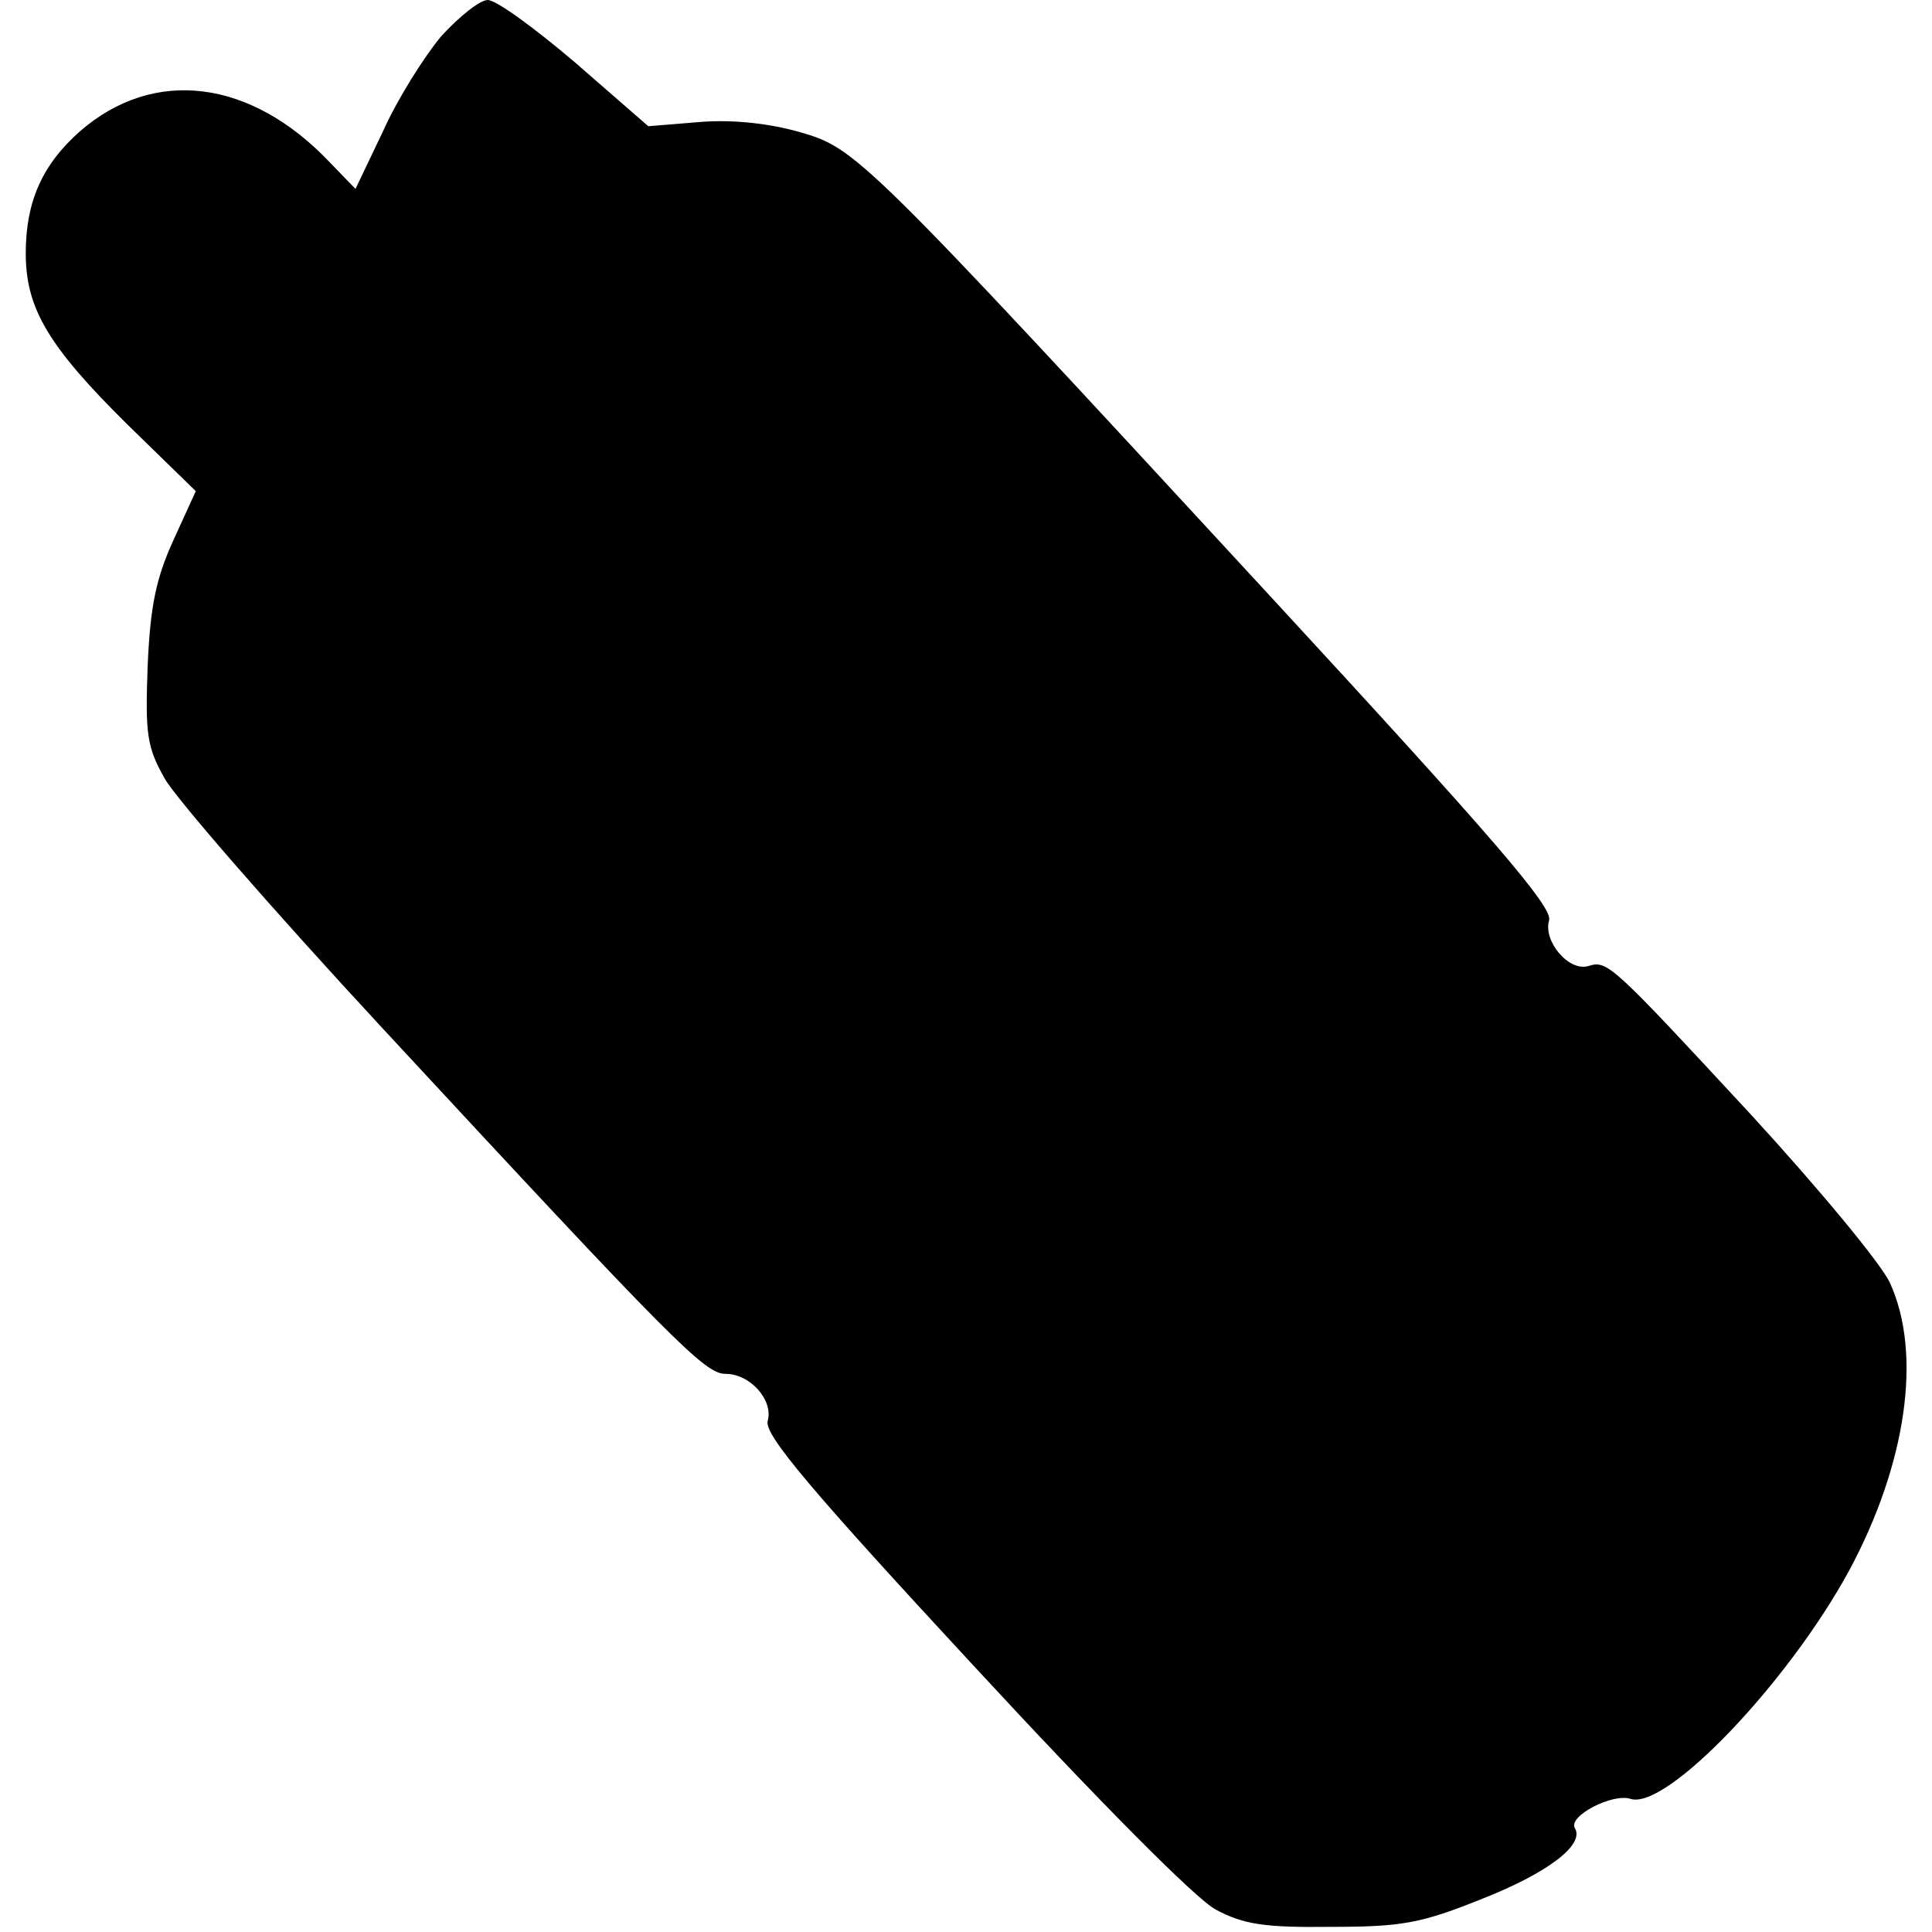 <?xml version="1.0" standalone="no"?>
<!DOCTYPE svg PUBLIC "-//W3C//DTD SVG 20010904//EN"
 "http://www.w3.org/TR/2001/REC-SVG-20010904/DTD/svg10.dtd">
<svg version="1.0" xmlns="http://www.w3.org/2000/svg"
 width="225pt" height="225pt" viewBox="0 0 225 225"
 preserveAspectRatio="xMidYMid meet">
<g transform="translate(0,225) scale(0.1,-0.1)"
fill="#000000" stroke="none">
<path d="M514 2208 c-20 -24 -51 -73 -68 -111 l-32 -67 -30 31 c-92 97 -205
111 -291 36 -44 -39 -63 -82 -63 -142 0 -64 26 -108 118 -199 l80 -78 -26 -57
c-20 -44 -27 -76 -30 -146 -3 -80 -1 -95 20 -132 13 -23 126 -153 253 -290
341 -368 376 -403 400 -403 29 0 56 -31 49 -55 -4 -16 51 -81 239 -284 146
-158 260 -273 283 -285 32 -17 56 -21 134 -20 83 0 105 4 177 33 76 30 119 63
107 82 -8 14 44 41 65 34 42 -13 183 135 254 265 67 124 86 253 48 336 -10 22
-83 110 -161 195 -163 176 -168 181 -190 174 -23 -7 -53 29 -46 53 5 15 -63
94 -325 378 -476 516 -482 521 -547 540 -35 10 -77 15 -116 12 l-61 -5 -85 74
c-47 40 -92 73 -102 73 -9 0 -33 -19 -54 -42z"/>
</g>
</svg>
